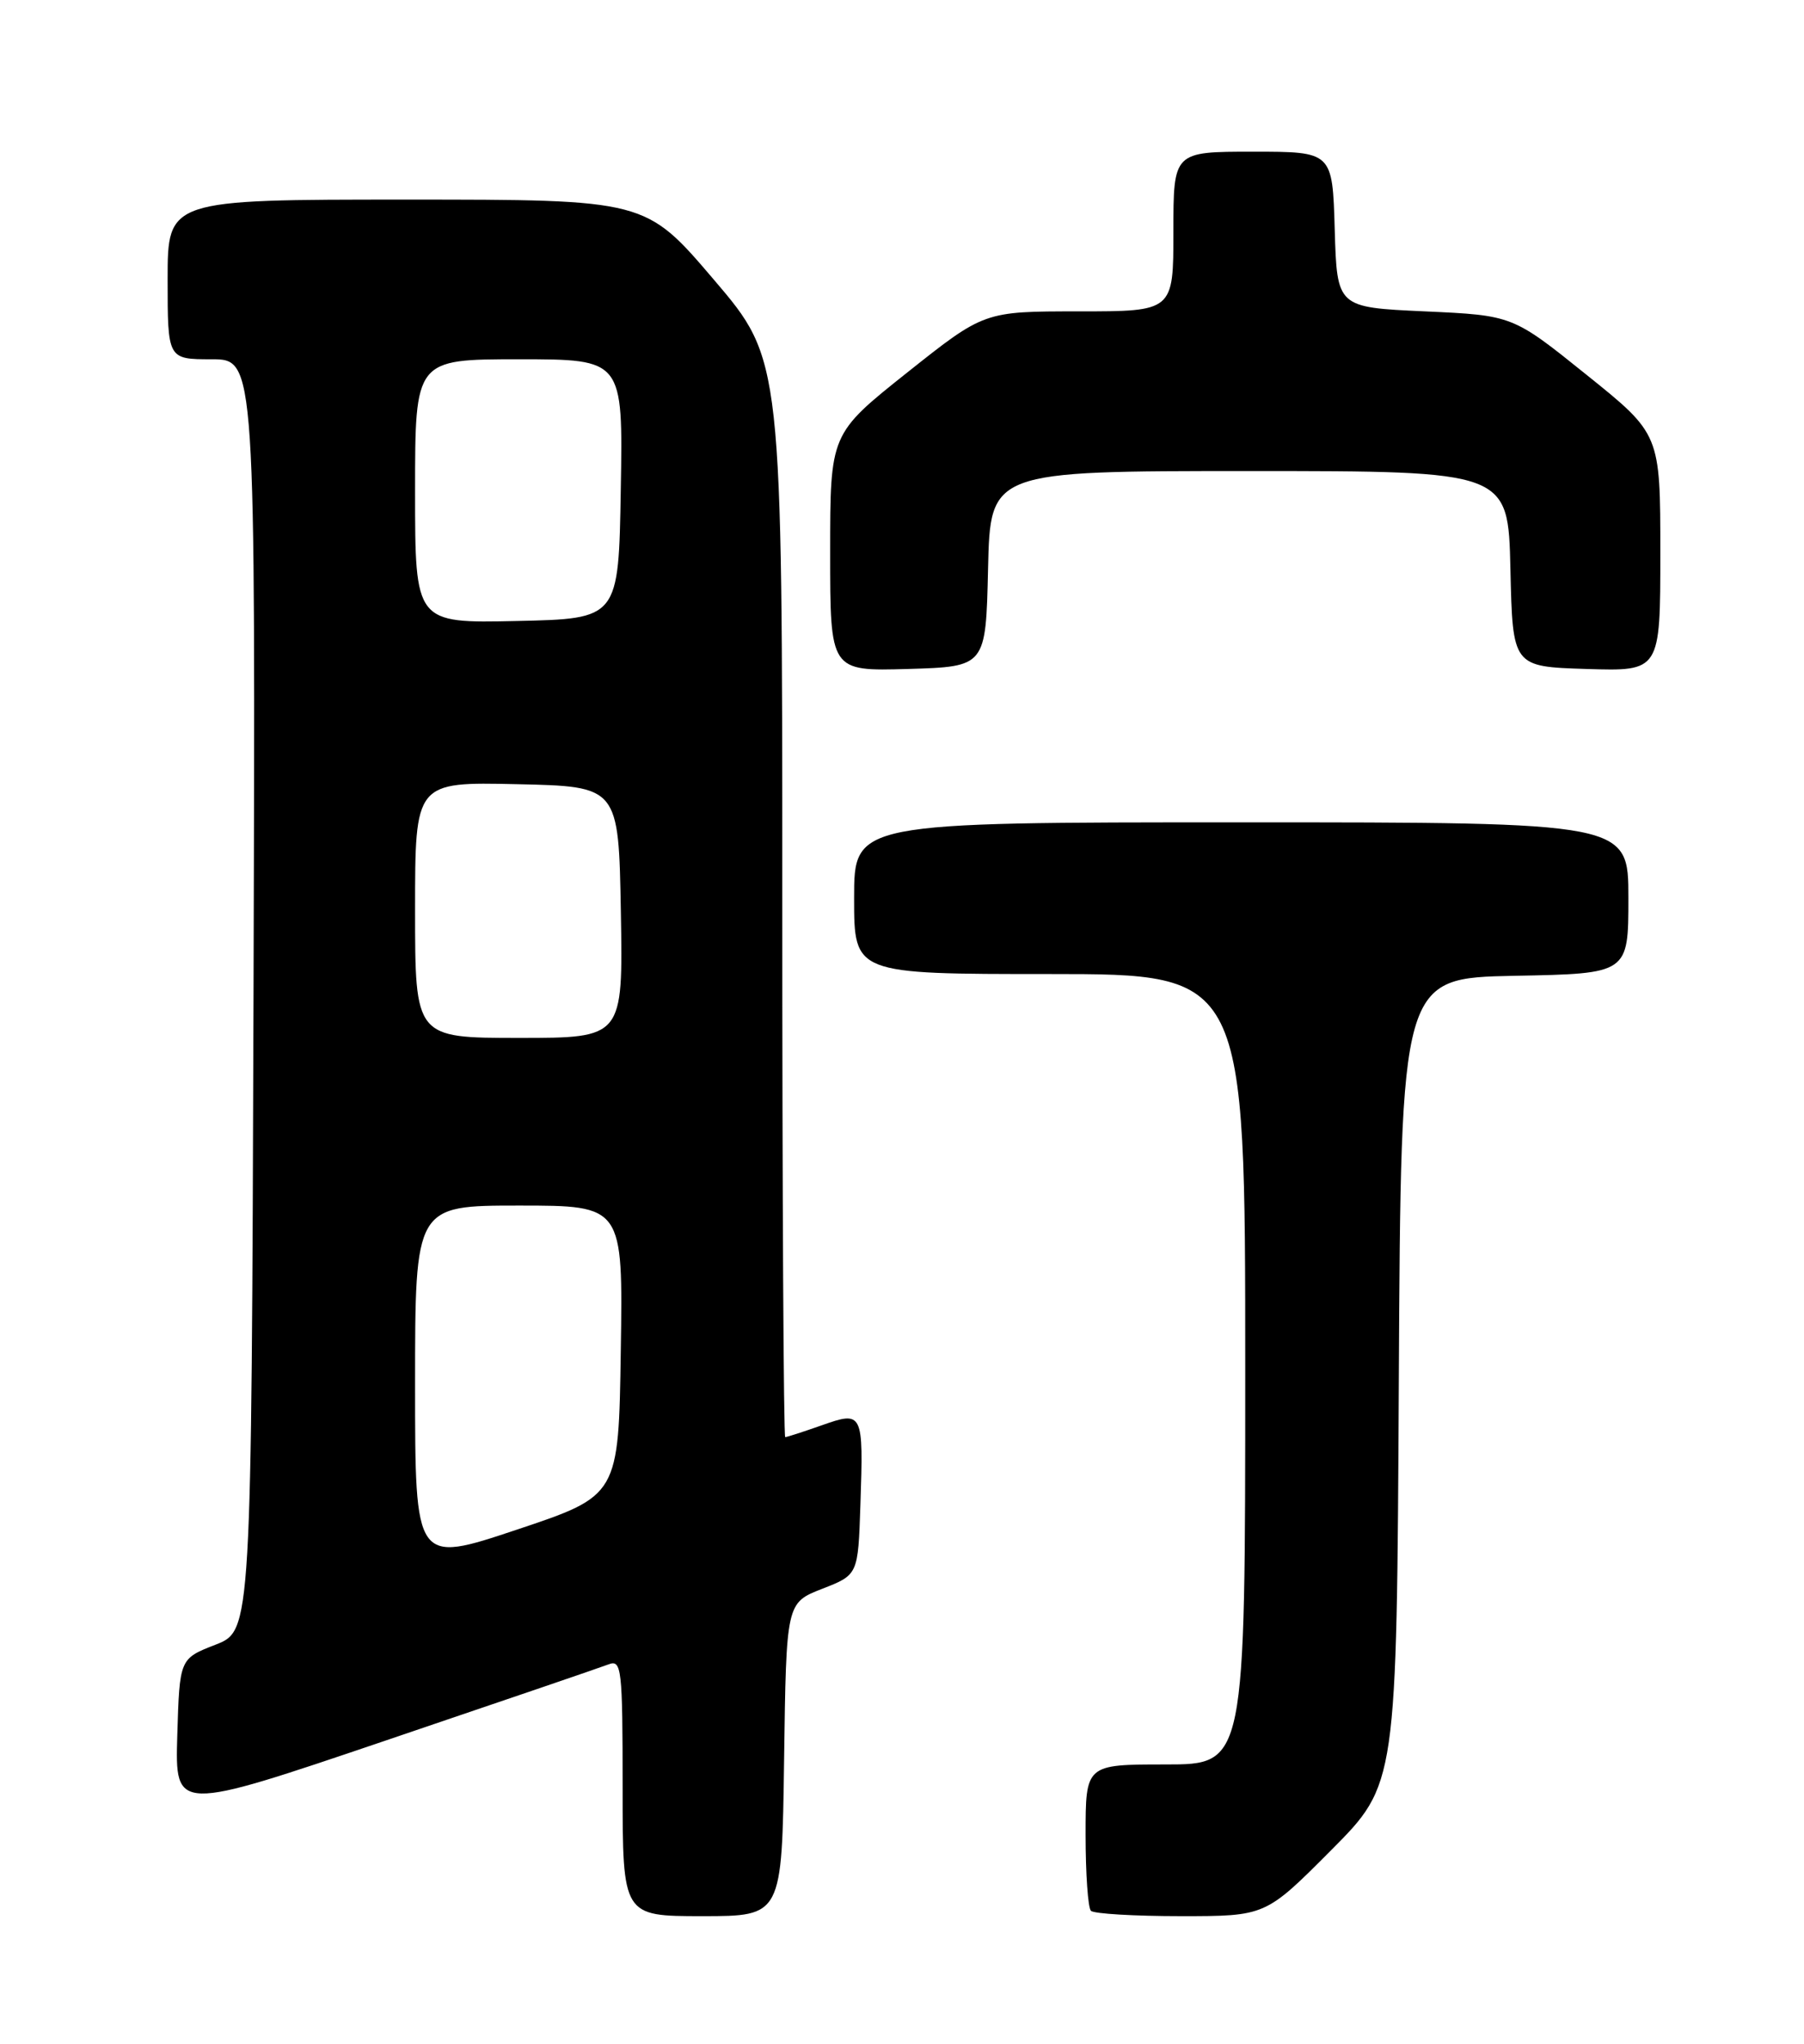 <?xml version="1.0" encoding="UTF-8" standalone="no"?>
<!DOCTYPE svg PUBLIC "-//W3C//DTD SVG 1.1//EN" "http://www.w3.org/Graphics/SVG/1.1/DTD/svg11.dtd" >
<svg xmlns="http://www.w3.org/2000/svg" xmlns:xlink="http://www.w3.org/1999/xlink" version="1.1" viewBox="0 0 226 256">
 <g >
 <path fill="currentColor"
d=" M 98.23 220.38 C 98.50 200.76 98.50 200.76 103.00 199.00 C 107.50 197.25 107.50 197.25 107.79 188.45 C 108.18 176.85 108.10 176.70 102.92 178.53 C 100.62 179.34 98.58 180.00 98.37 180.00 C 98.17 180.00 98.00 149.64 98.00 112.54 C 98.00 45.08 98.00 45.08 89.44 35.04 C 80.88 25.00 80.88 25.00 50.94 25.00 C 21.00 25.00 21.00 25.00 21.00 35.00 C 21.00 45.00 21.00 45.00 26.51 45.00 C 32.01 45.00 32.01 45.00 31.76 124.62 C 31.50 204.24 31.50 204.24 27.00 206.00 C 22.50 207.75 22.50 207.75 22.21 217.35 C 21.93 226.95 21.93 226.95 48.21 218.04 C 62.67 213.14 75.29 208.83 76.25 208.46 C 77.87 207.84 78.00 208.96 78.00 223.89 C 78.00 240.00 78.00 240.00 87.98 240.00 C 97.96 240.00 97.96 240.00 98.23 220.38 Z  M 166.76 231.74 C 174.98 223.48 174.98 223.48 175.24 172.99 C 175.50 122.50 175.50 122.50 189.75 122.22 C 204.00 121.95 204.00 121.95 204.00 112.47 C 204.00 103.00 204.00 103.00 155.50 103.00 C 107.00 103.00 107.00 103.00 107.00 112.50 C 107.00 122.00 107.00 122.00 131.50 122.00 C 156.00 122.00 156.00 122.00 156.00 171.50 C 156.00 221.00 156.00 221.00 146.00 221.00 C 136.00 221.00 136.00 221.00 136.00 229.83 C 136.00 234.69 136.30 238.97 136.67 239.33 C 137.03 239.70 142.11 240.00 147.94 240.00 C 158.54 240.00 158.54 240.00 166.76 231.74 Z  M 123.78 71.25 C 124.06 59.00 124.06 59.00 156.50 59.00 C 188.94 59.00 188.94 59.00 189.22 71.25 C 189.50 83.50 189.50 83.50 198.75 83.79 C 208.00 84.08 208.00 84.08 208.00 69.22 C 208.00 54.37 208.00 54.37 198.75 46.94 C 189.50 39.50 189.50 39.50 178.50 39.00 C 167.50 38.50 167.50 38.50 167.21 28.75 C 166.93 19.00 166.93 19.00 156.96 19.00 C 147.00 19.00 147.00 19.00 147.00 29.00 C 147.00 39.00 147.00 39.00 135.14 39.00 C 123.29 39.00 123.29 39.00 113.64 46.67 C 104.00 54.34 104.00 54.34 104.00 69.20 C 104.00 84.07 104.00 84.07 113.75 83.79 C 123.50 83.50 123.50 83.50 123.78 71.25 Z  M 52.00 173.43 C 52.00 151.00 52.00 151.00 65.02 151.00 C 78.05 151.00 78.05 151.00 77.77 169.16 C 77.50 187.33 77.50 187.33 64.75 191.59 C 52.00 195.85 52.00 195.85 52.00 173.43 Z  M 52.00 113.97 C 52.00 97.94 52.00 97.94 64.75 98.22 C 77.50 98.50 77.50 98.50 77.78 114.25 C 78.05 130.00 78.05 130.00 65.03 130.00 C 52.00 130.00 52.00 130.00 52.00 113.97 Z  M 52.00 61.53 C 52.00 45.00 52.00 45.00 65.02 45.00 C 78.05 45.00 78.05 45.00 77.77 61.25 C 77.50 77.50 77.50 77.50 64.75 77.78 C 52.00 78.06 52.00 78.06 52.00 61.53 Z "/>
</g>
</svg>